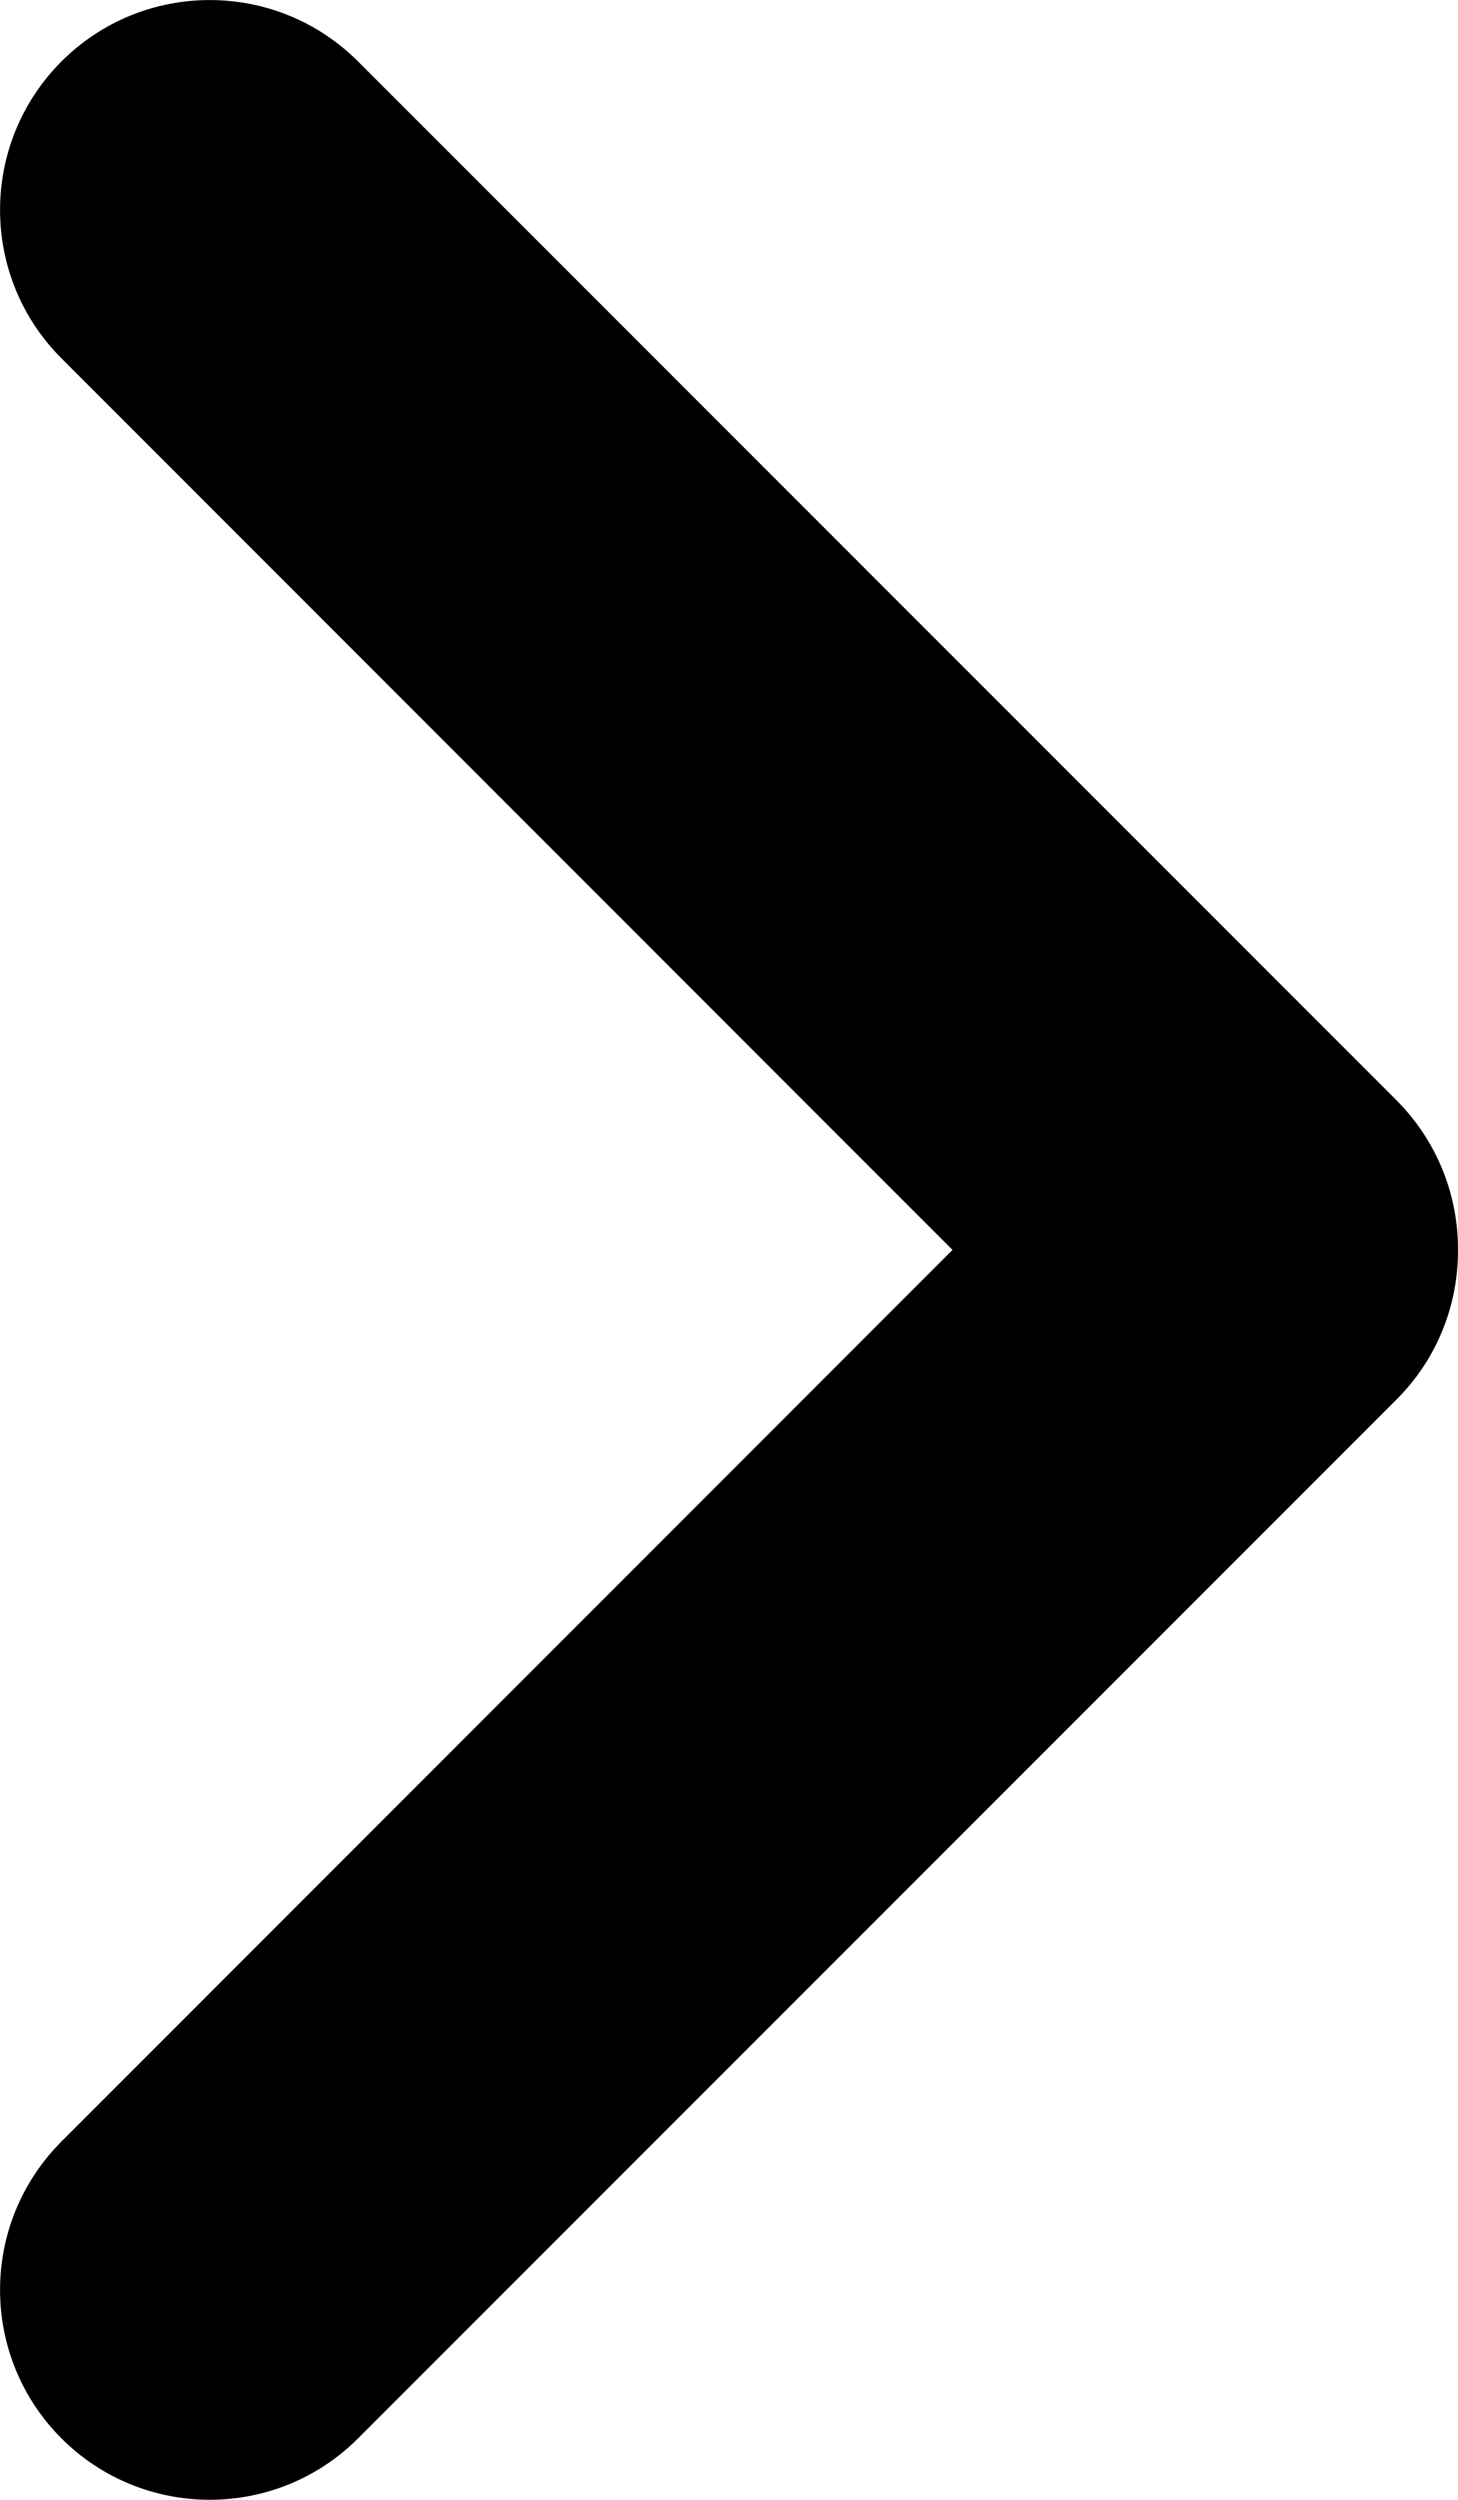 <svg width="7" height="12" viewBox="0 0 7 12" fill="none" xmlns="http://www.w3.org/2000/svg">
<path fill-rule="evenodd" clip-rule="evenodd" d="M0.295 0.295C0.688 -0.098 1.326 -0.098 1.719 0.295L6.705 5.282C6.903 5.481 7.001 5.741 7 6C7.001 6.26 6.903 6.52 6.705 6.718L1.719 11.705C1.326 12.098 0.688 12.098 0.295 11.705C-0.098 11.311 -0.098 10.674 0.295 10.28L4.573 6L0.295 1.72C-0.098 1.327 -0.098 0.689 0.295 0.295Z" fill="black"/>
</svg>
